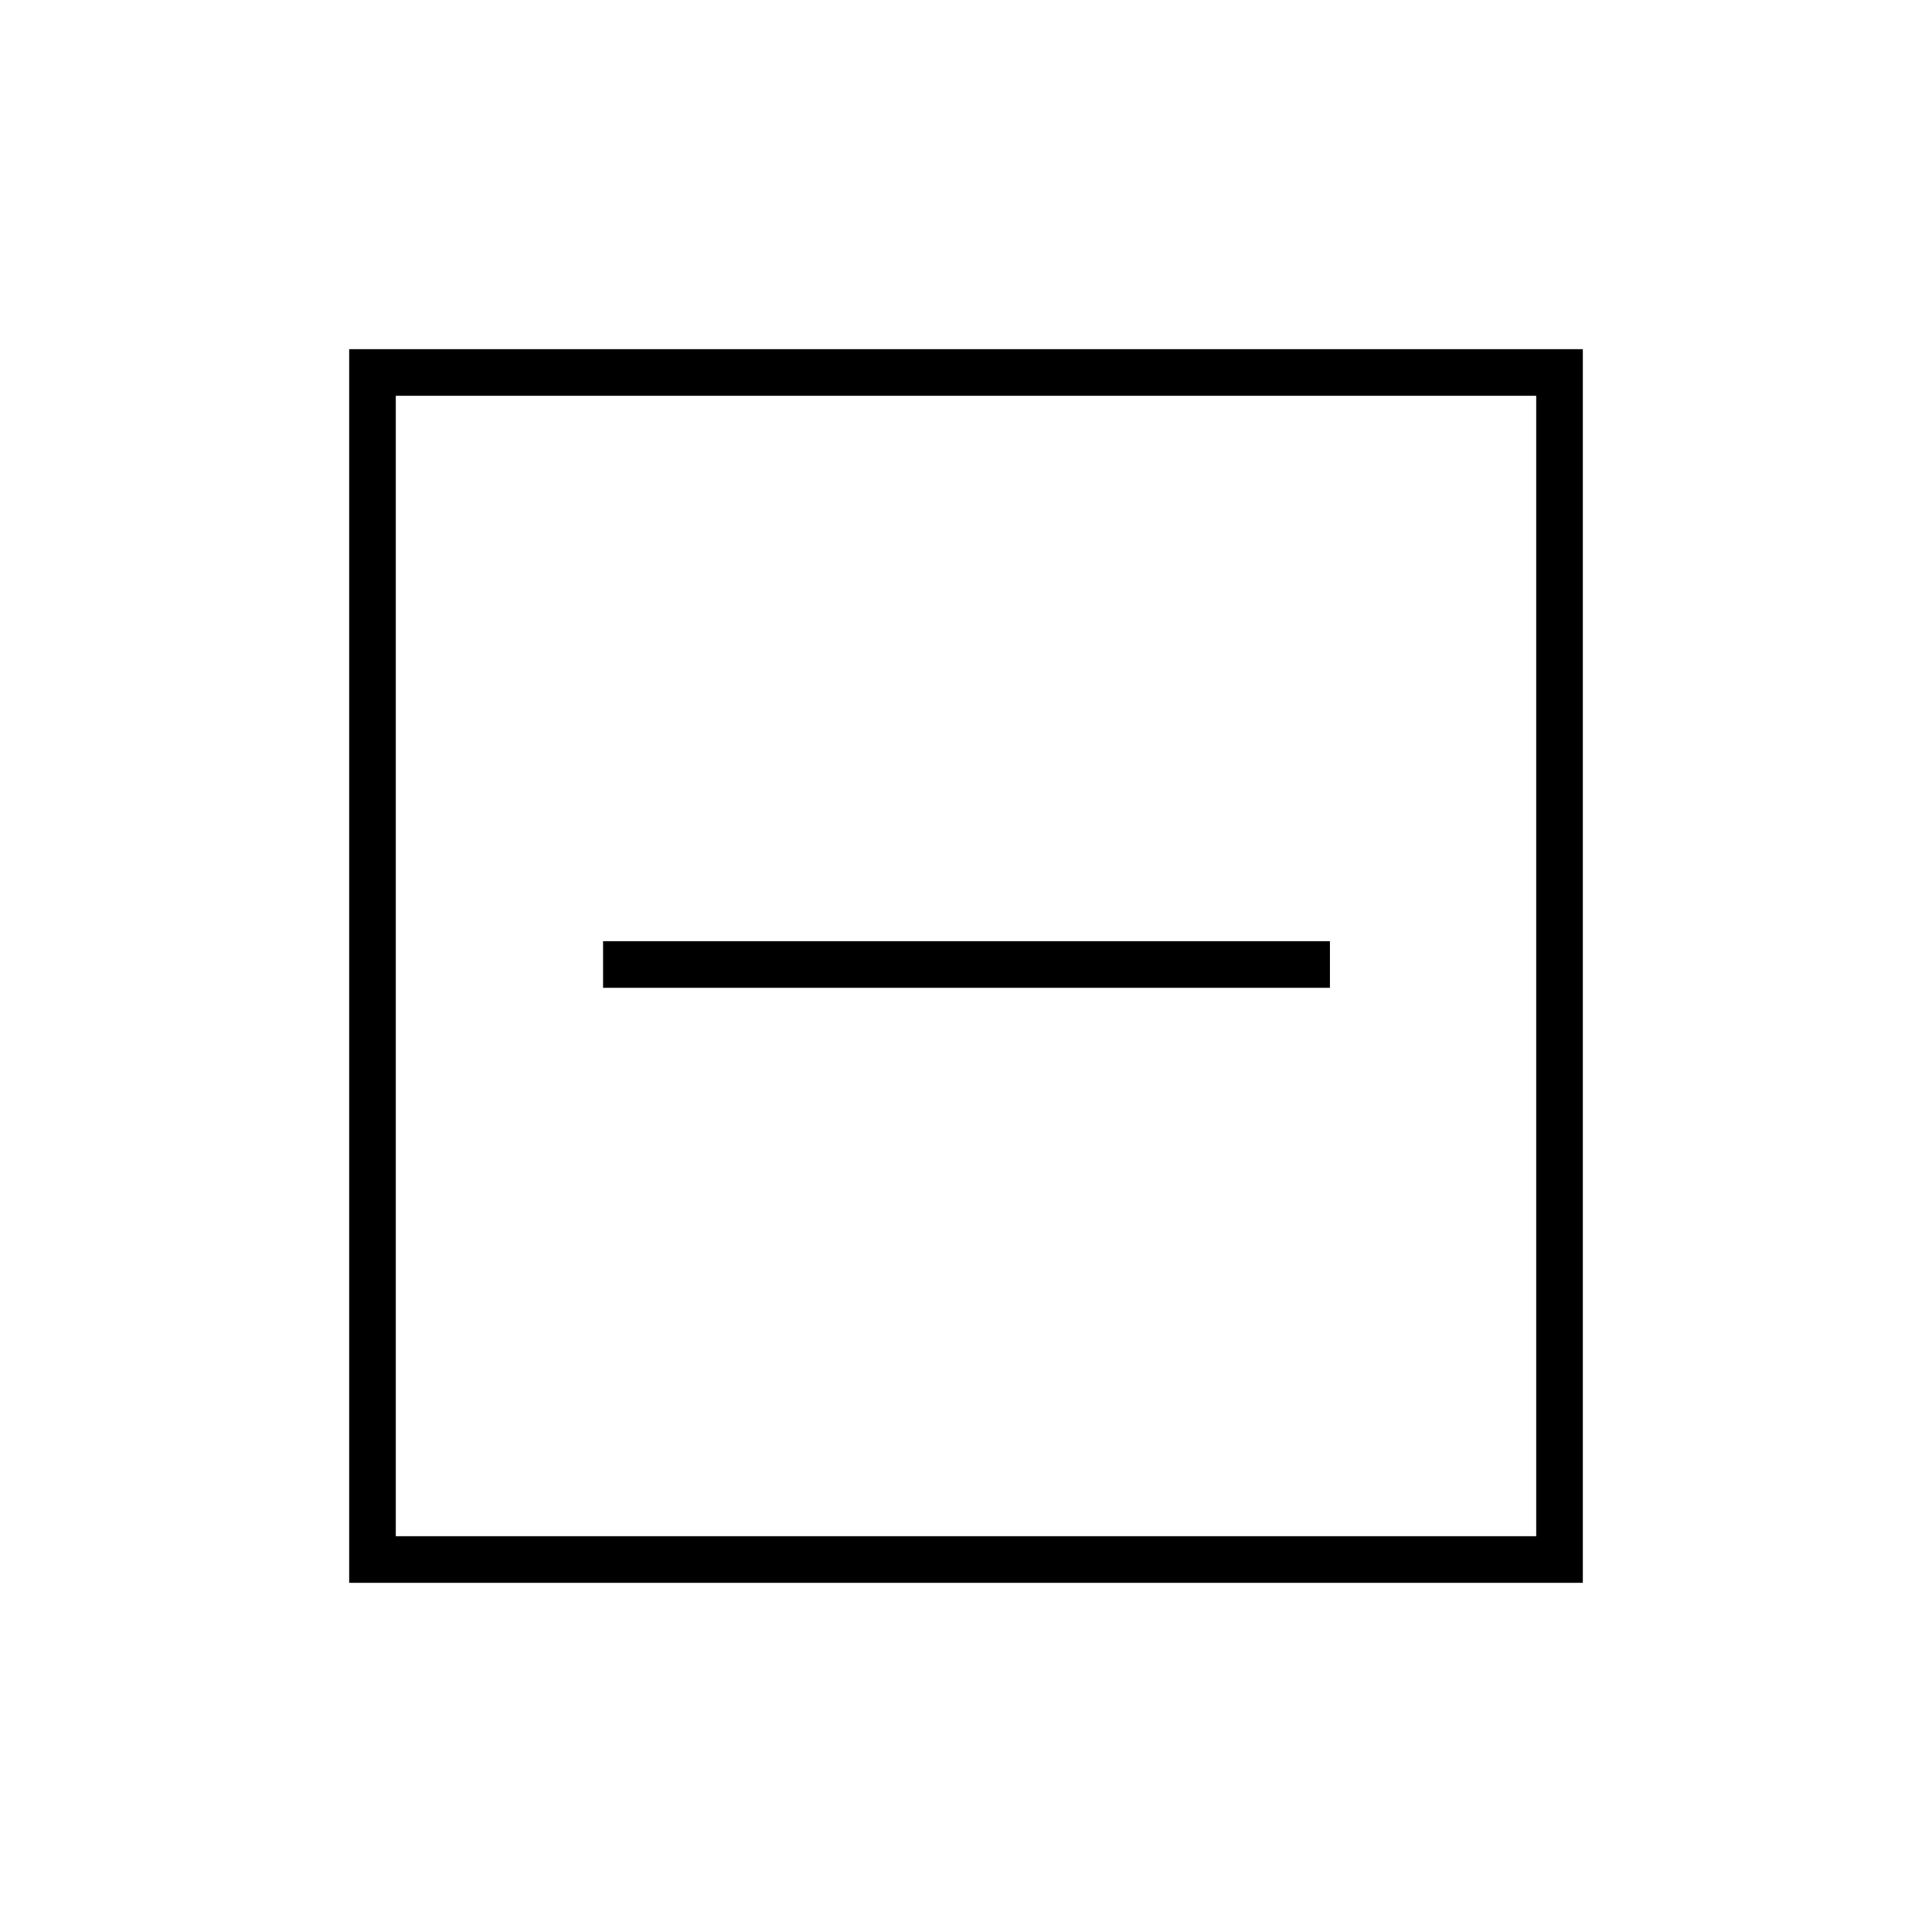 <svg xmlns="http://www.w3.org/2000/svg" height="40" viewBox="0 -960 960 960" width="40"><path d="M299.666-469.167h361.168v-23.166H299.666v23.166ZM173.5-173.5v-613h613v613h-613Zm23.167-23.167h566.666v-566.666H196.667v566.666Zm0 0v-566.666 566.666Z"/></svg>